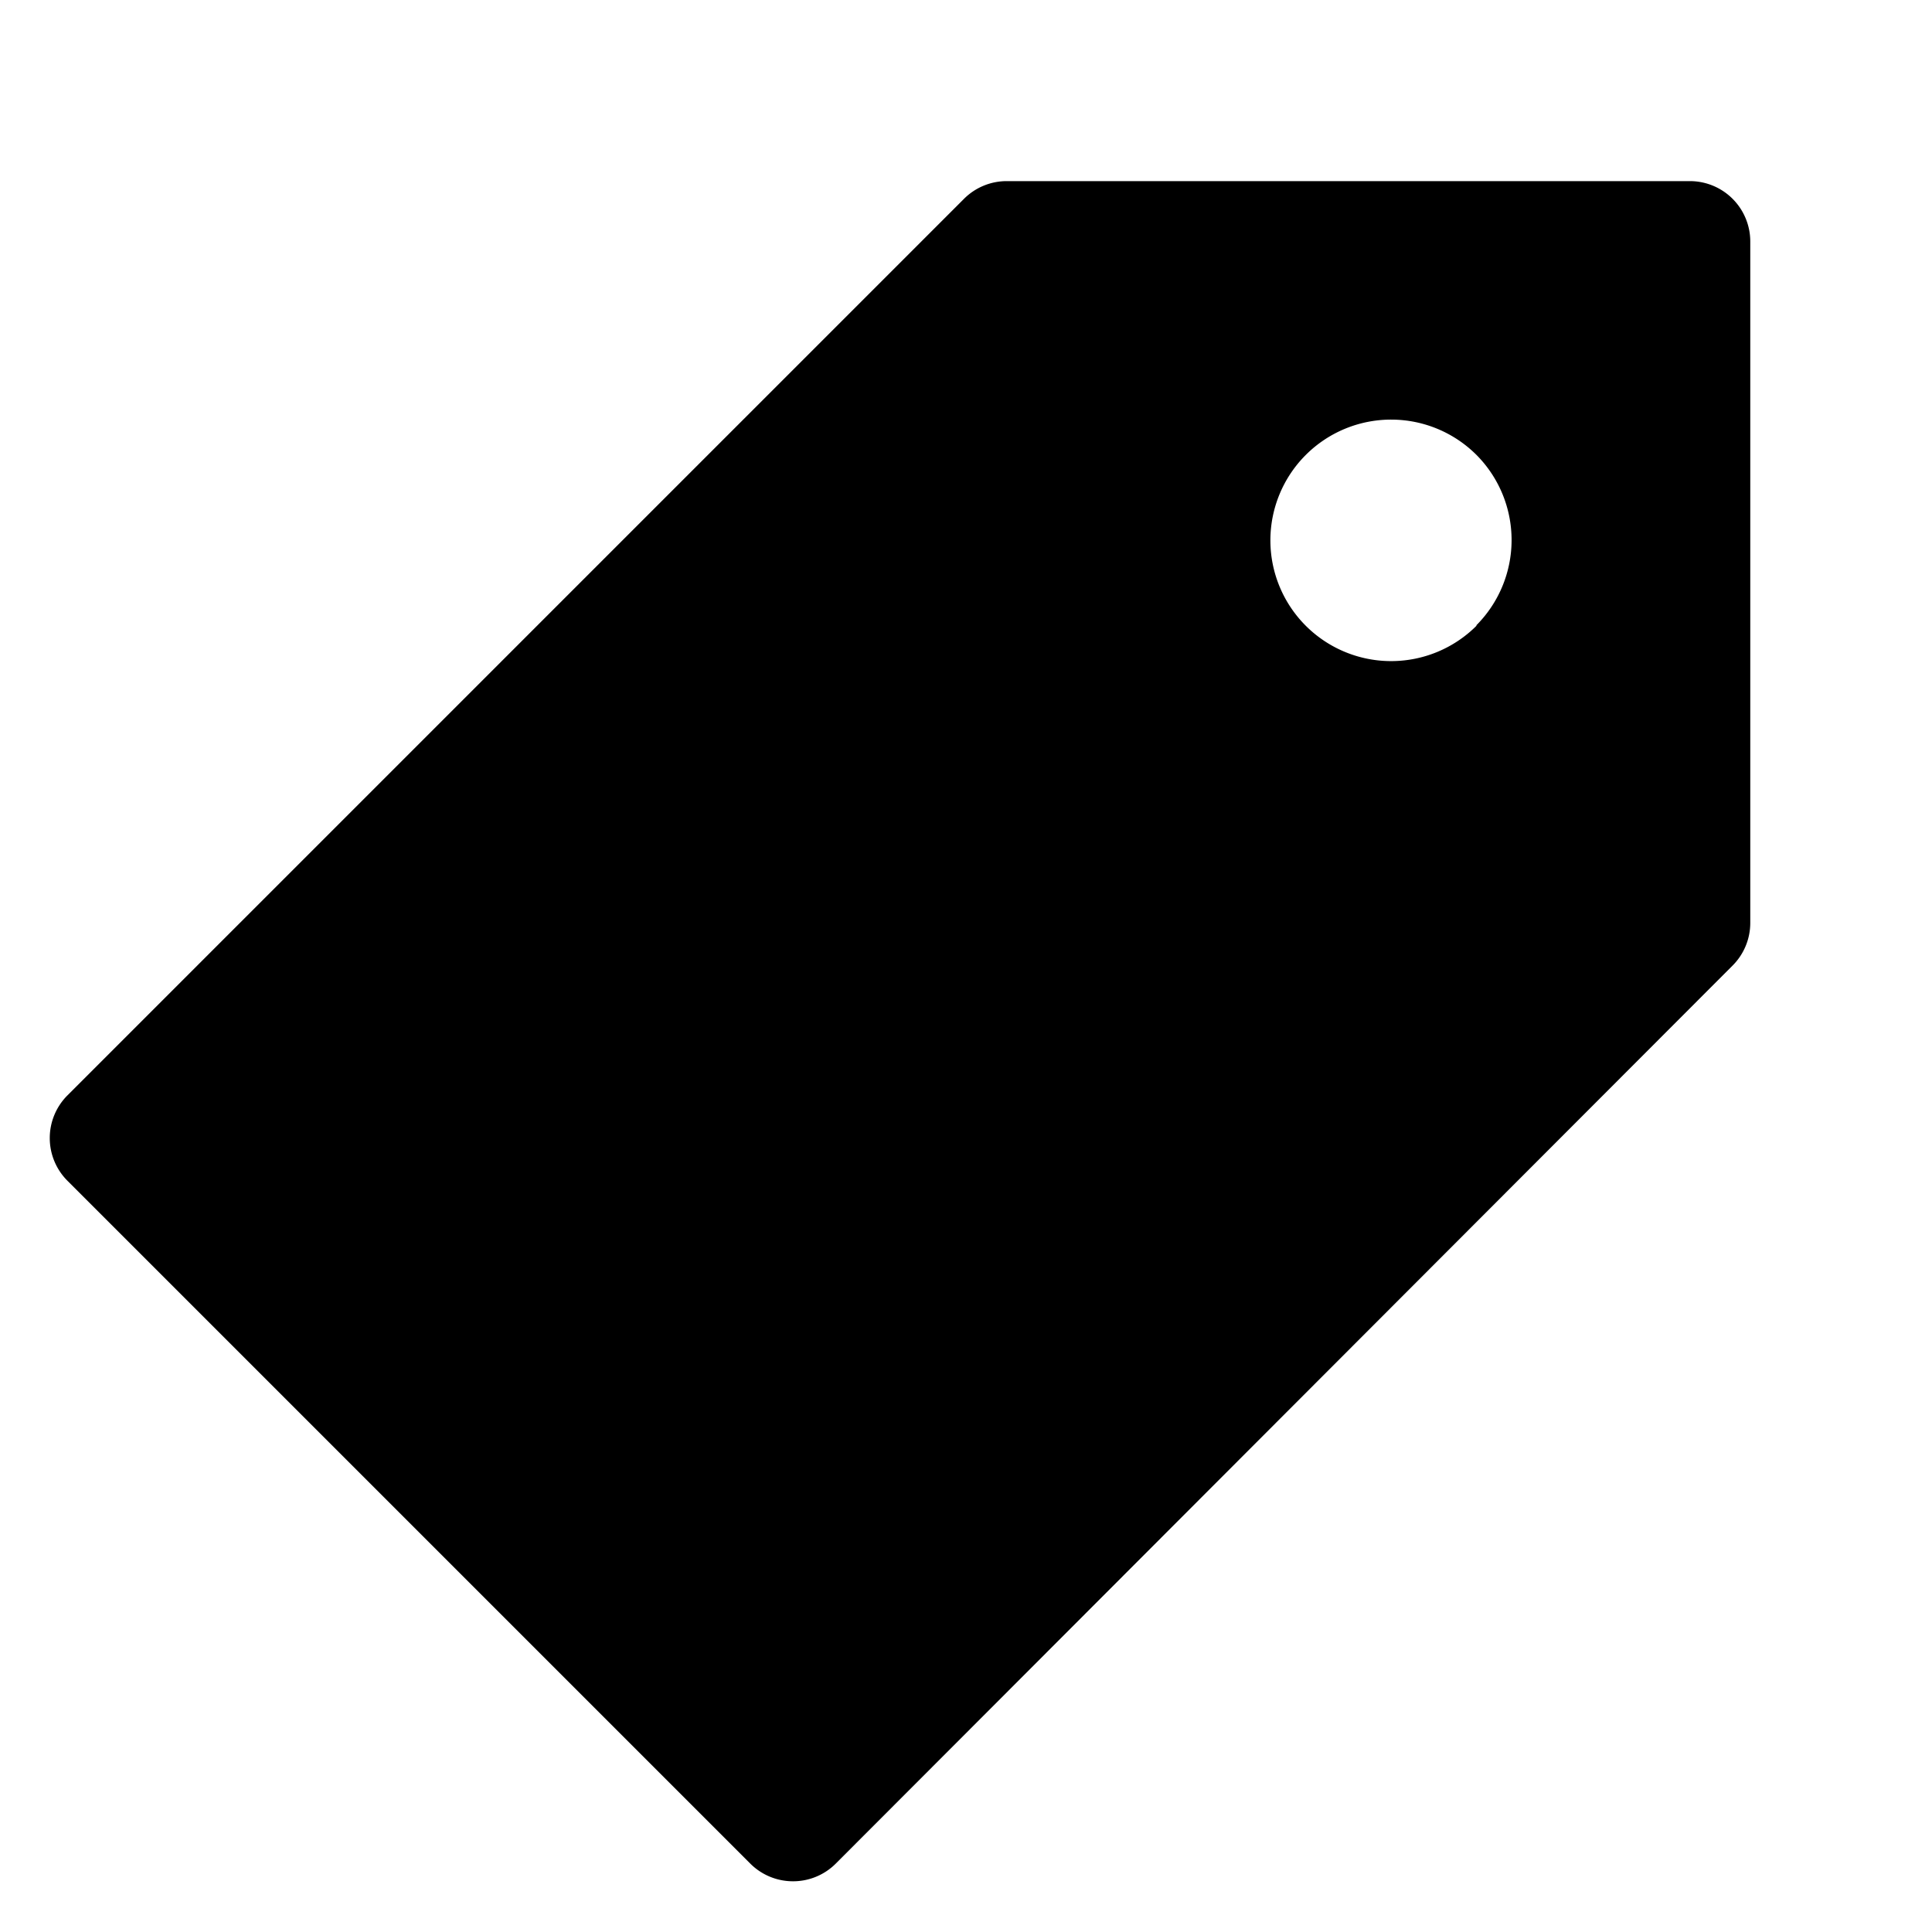 <svg xmlns="http://www.w3.org/2000/svg" viewBox="0 0 32 32" width="32" height="32">
	<path d="M28 3H16.67a1 1 0 00-.7.29L1.12 18.14a1 1 0 000 1.42l11.31 11.31a1 1 0 00.71.29 1 1 0 00.7-.29L28.69 16a1 1 0 00.3-.71V4A1 1 0 0028 3zm-3.54 7.36a2 2 0 110-2.82 2 2 0 01-.01 2.82z"/>
</svg>